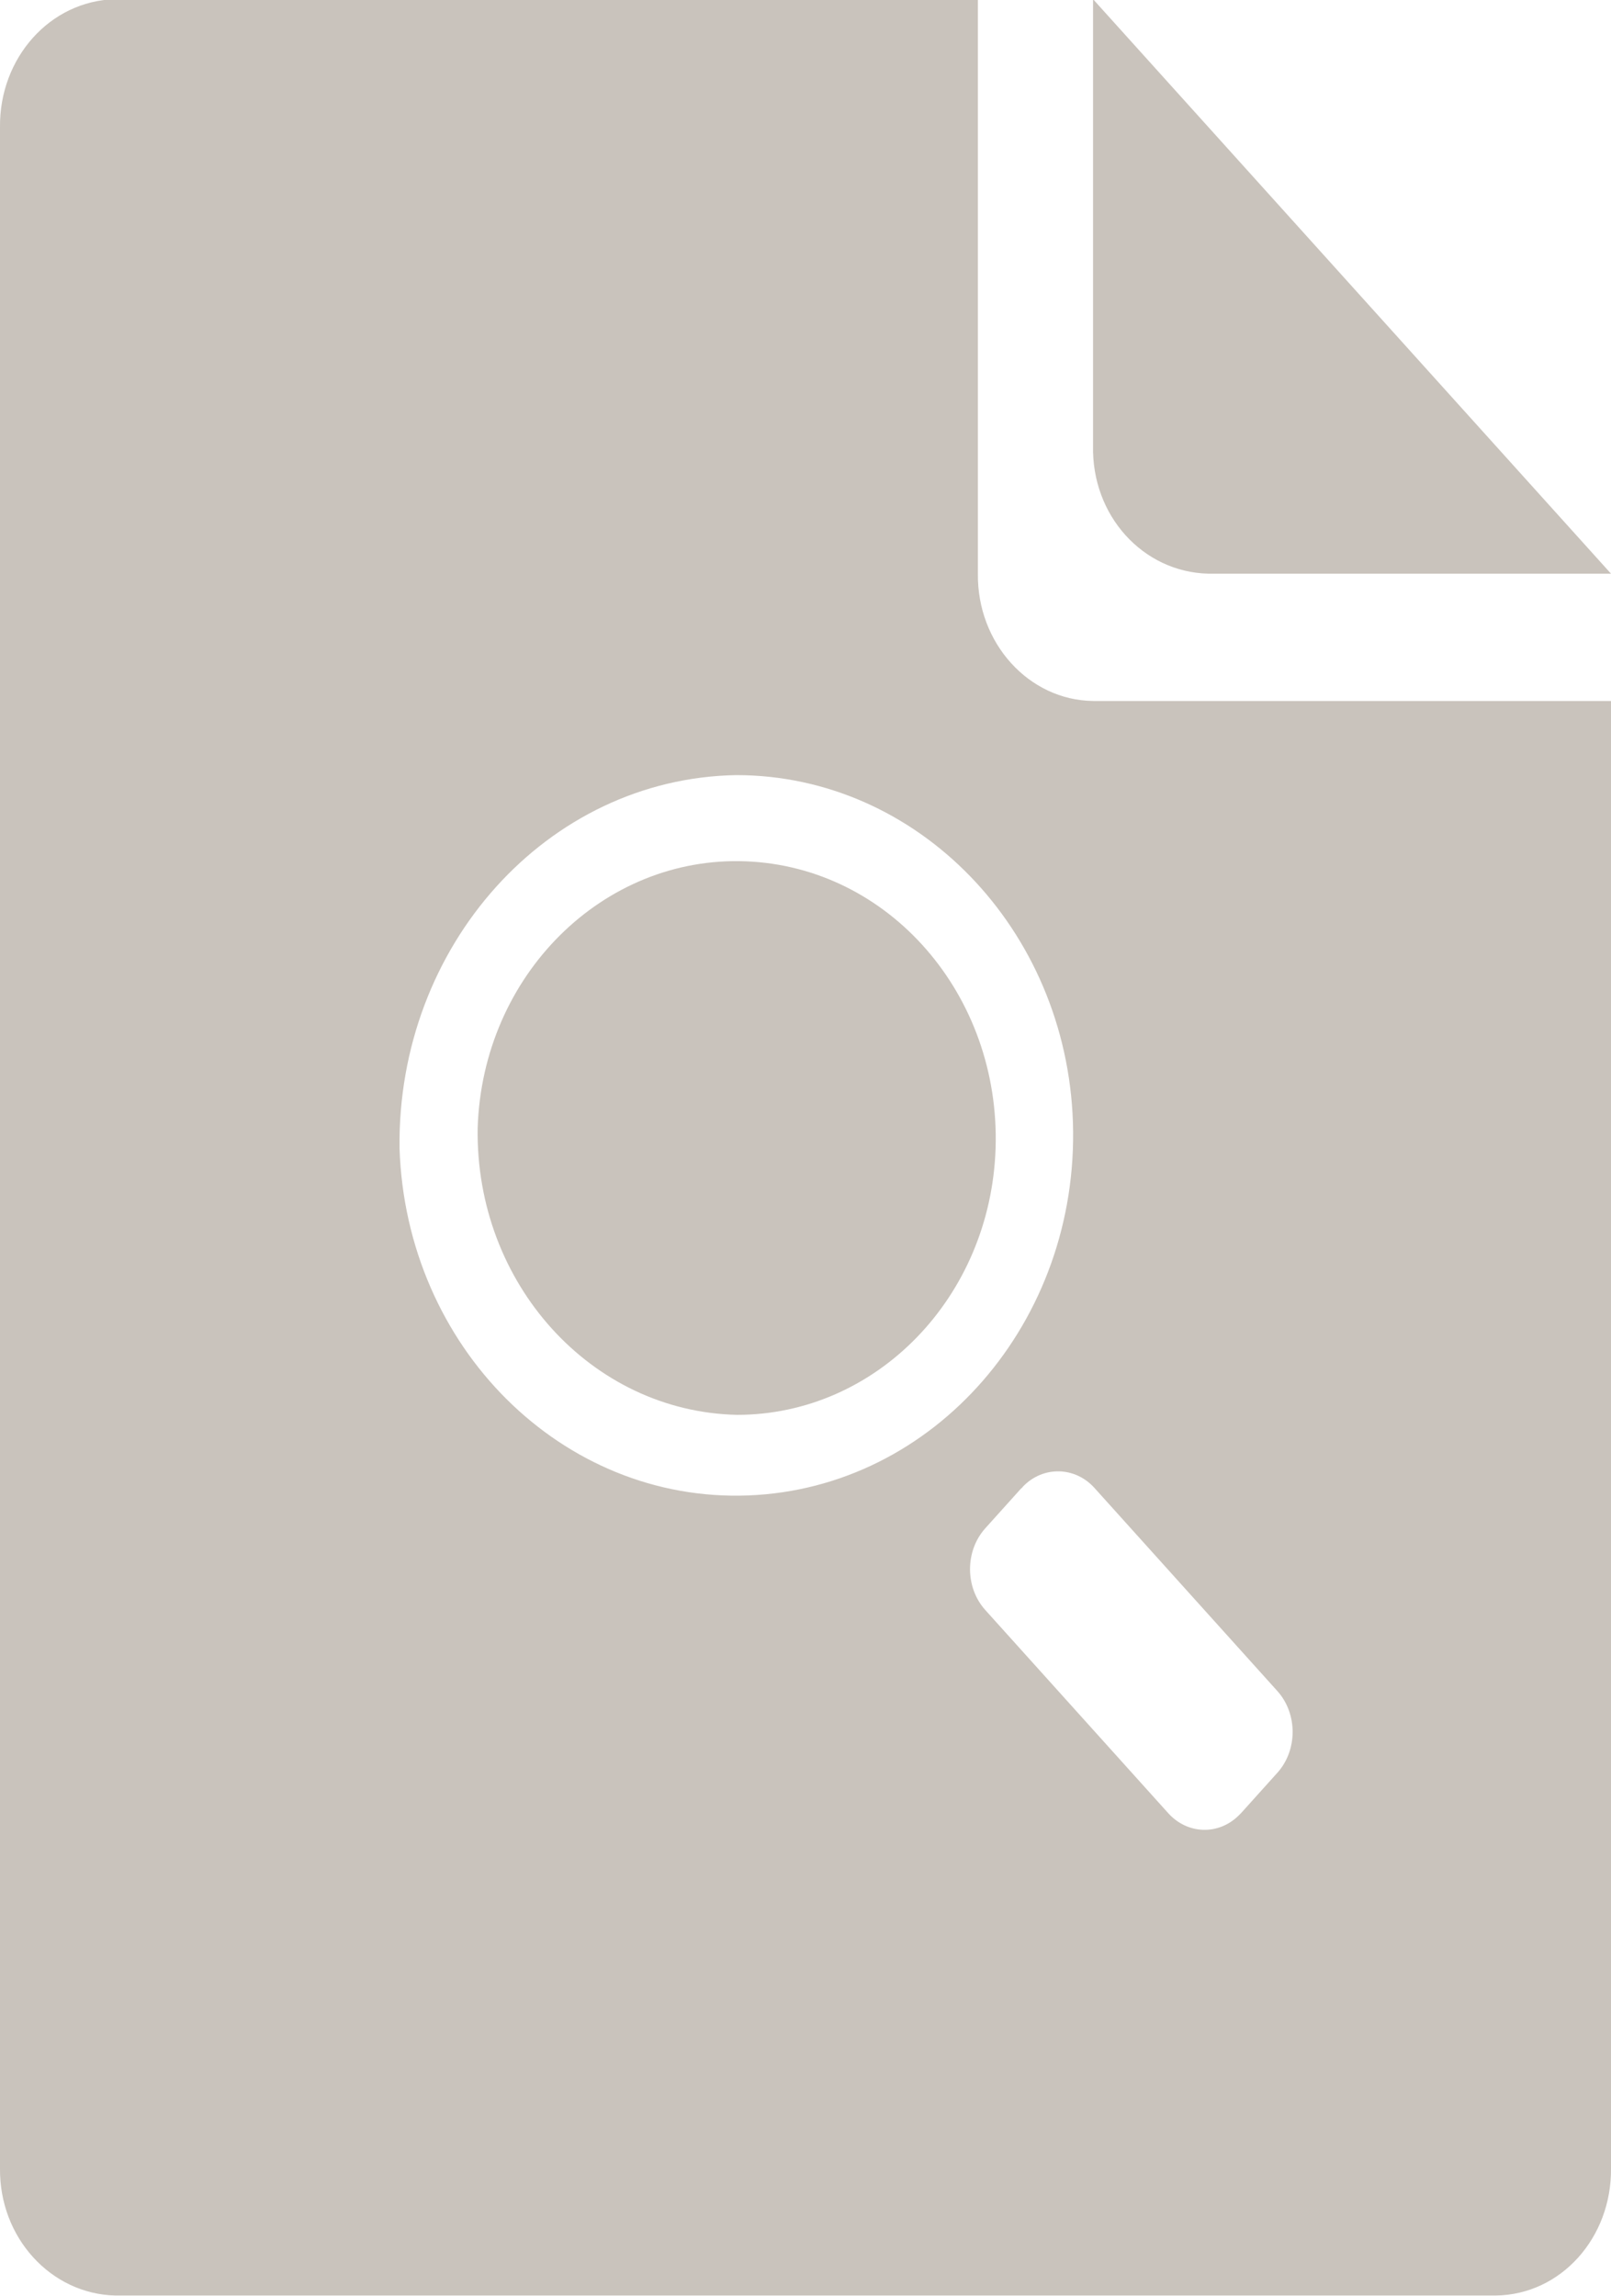 <?xml version="1.0" encoding="utf-8"?>
<!-- Generator: Adobe Illustrator 21.0.0, SVG Export Plug-In . SVG Version: 6.00 Build 0)  -->
<svg version="1.1" id="Layer_1" xmlns="http://www.w3.org/2000/svg" xmlns:xlink="http://www.w3.org/1999/xlink" x="0px" y="0px"
	 viewBox="0 0 200 285" style="enable-background:new 0 0 200 285;" xml:space="preserve">
<style type="text/css">
	.st0{fill:#9D938B;}
</style>
<path id="Case_Studies_Icon" style="fill:#c9c3bc" class="st0" d="M150,71.2h50L135.7-0.1v55.4C135.5,64,141.9,71,150,71.2z M135.7,87H200v182.1
	c0.1,8.6-6.2,15.7-14.3,15.8H14.3c-8-0.2-14.4-7.2-14.3-15.8V15.8C-0.1,7.2,6.2,0.1,14.3-0.1h107.1v71.3
	C121.3,79.8,127.7,86.9,135.7,87z M122.3,189.7c-2.5,2.8-2.5,7.3,0,10.1l22.7,25.2c2.4,2.7,6.3,2.8,8.8,0.3c0.1-0.1,0.2-0.2,0.3-0.3
	l4.5-5c2.5-2.8,2.5-7.3,0-10.1l-22.7-25.2c-2.4-2.7-6.4-2.8-8.9-0.2c-0.1,0.1-0.1,0.2-0.2,0.2L122.3,189.7z M49.6,142.5
	c0.8,24.7,20.2,44,43.3,43.1s41.1-21.6,40.3-46.3c-0.8-24-19.3-43.1-41.8-43.1C67.9,96.6,49.3,117.4,49.6,142.5z M59.3,140
	c0.6-19,15.6-33.8,33.3-33.1c17.8,0.7,31.6,16.6,31,35.6c-0.6,18.5-14.8,33.1-32.1,33.1C73.4,175.2,59,159.3,59.3,140z"/>
</svg>
